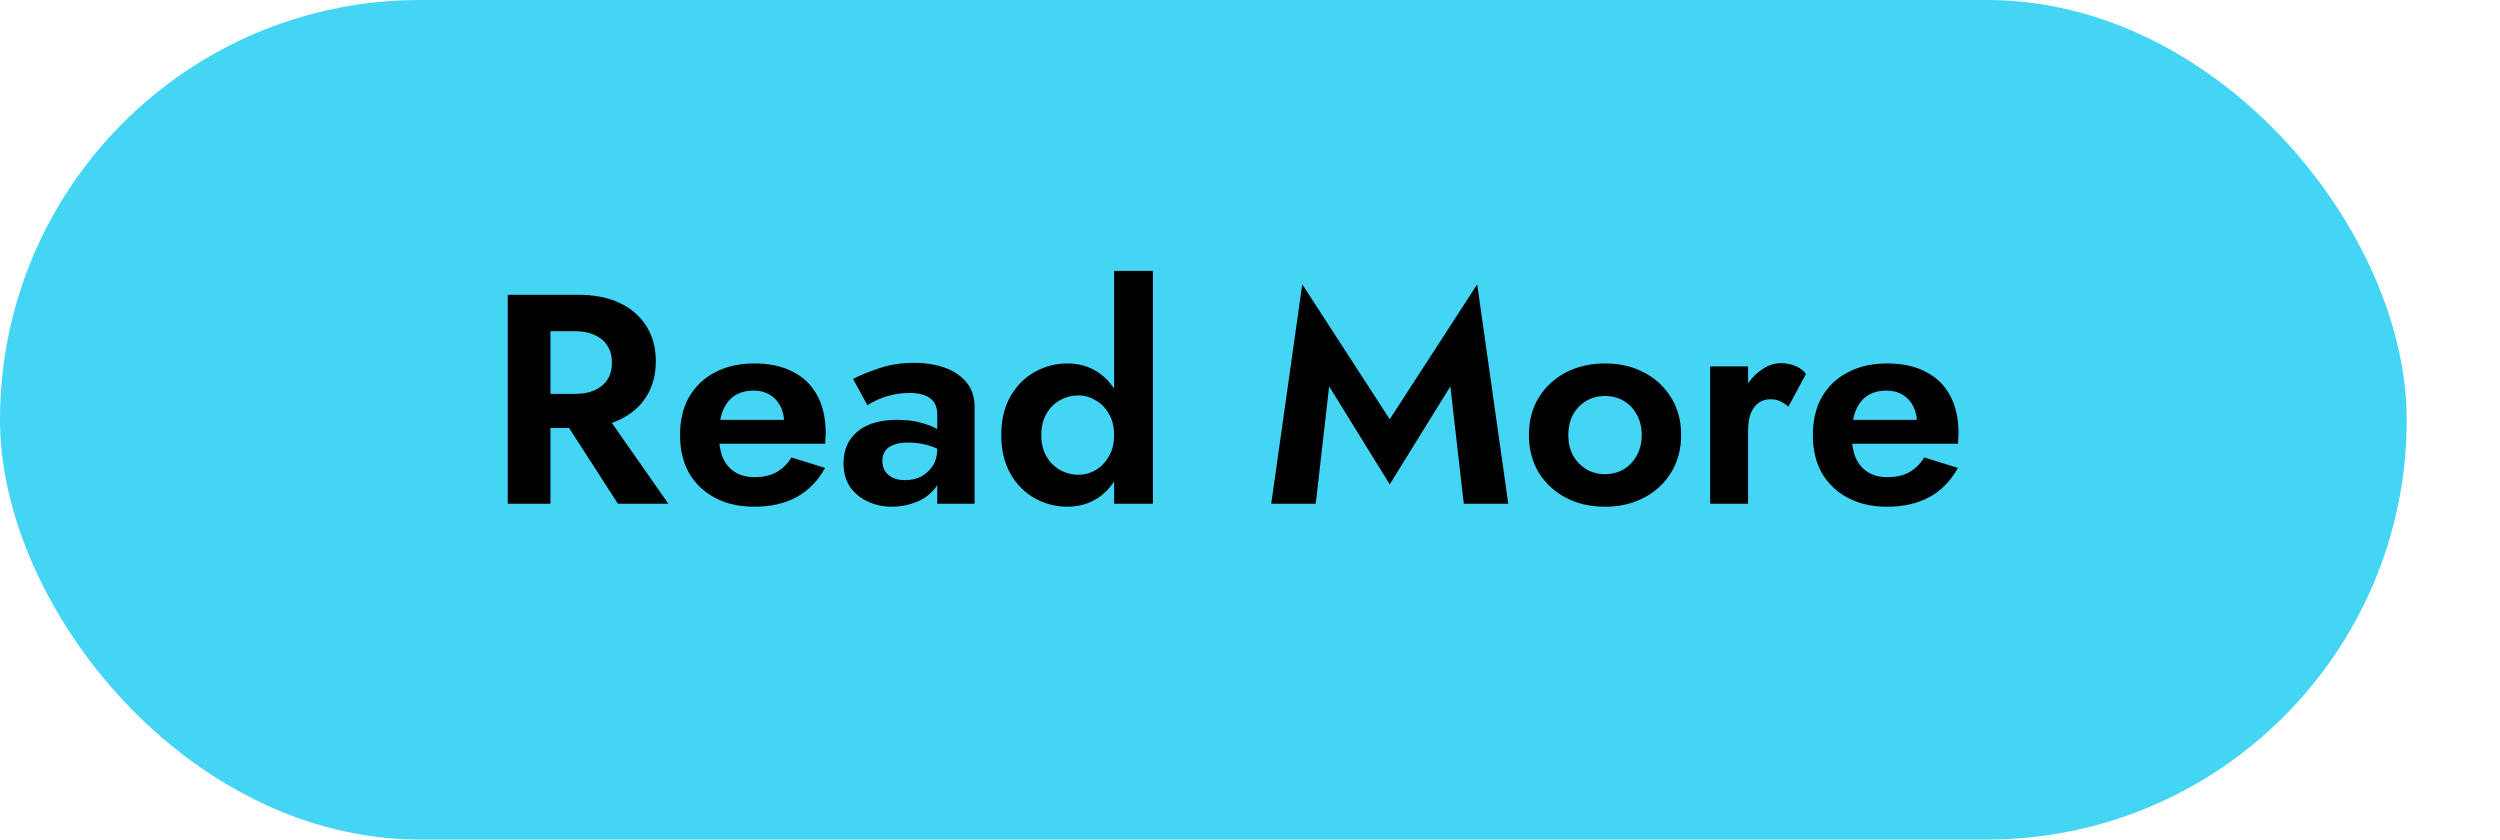 <svg width="134" height="45" viewBox="0 0 134 45" fill="none" xmlns="http://www.w3.org/2000/svg">
<rect width="129" height="45" rx="22.5" fill="#44D4F4"/>
<path d="M29.76 21.784H32.176L35.824 27H33.12L29.76 21.784ZM27.216 15.8H29.504V27H27.216V15.8ZM28.608 17.752V15.8H30.976C31.861 15.8 32.613 15.949 33.232 16.248C33.851 16.547 34.325 16.963 34.656 17.496C34.987 18.029 35.152 18.653 35.152 19.368C35.152 20.072 34.987 20.696 34.656 21.24C34.325 21.773 33.851 22.189 33.232 22.488C32.613 22.787 31.861 22.936 30.976 22.936H28.608V21.112H30.832C31.237 21.112 31.584 21.048 31.872 20.92C32.171 20.781 32.4 20.589 32.56 20.344C32.72 20.088 32.8 19.784 32.8 19.432C32.8 19.08 32.72 18.781 32.56 18.536C32.4 18.28 32.171 18.088 31.872 17.96C31.584 17.821 31.237 17.752 30.832 17.752H28.608ZM40.418 27.16C39.618 27.16 38.919 27 38.322 26.68C37.724 26.36 37.261 25.917 36.93 25.352C36.61 24.776 36.45 24.099 36.45 23.32C36.45 22.531 36.61 21.853 36.93 21.288C37.261 20.712 37.724 20.269 38.322 19.96C38.919 19.64 39.623 19.48 40.434 19.48C41.245 19.48 41.932 19.629 42.498 19.928C43.074 20.216 43.511 20.643 43.81 21.208C44.108 21.763 44.258 22.435 44.258 23.224C44.258 23.32 44.252 23.421 44.242 23.528C44.242 23.635 44.236 23.72 44.226 23.784H37.634V22.504H42.418L41.858 23.24C41.901 23.176 41.938 23.091 41.97 22.984C42.013 22.867 42.034 22.771 42.034 22.696C42.034 22.333 41.965 22.024 41.826 21.768C41.698 21.512 41.511 21.309 41.266 21.16C41.02 21.011 40.733 20.936 40.402 20.936C39.996 20.936 39.655 21.027 39.378 21.208C39.111 21.379 38.903 21.64 38.754 21.992C38.615 22.333 38.541 22.76 38.53 23.272C38.53 23.763 38.599 24.179 38.738 24.52C38.887 24.861 39.106 25.123 39.394 25.304C39.682 25.485 40.029 25.576 40.434 25.576C40.892 25.576 41.282 25.491 41.602 25.32C41.932 25.139 42.205 24.872 42.418 24.52L44.226 25.08C43.842 25.773 43.33 26.296 42.69 26.648C42.06 26.989 41.303 27.16 40.418 27.16ZM47.293 24.712C47.293 24.925 47.346 25.112 47.453 25.272C47.559 25.421 47.703 25.539 47.885 25.624C48.077 25.699 48.285 25.736 48.509 25.736C48.829 25.736 49.117 25.672 49.373 25.544C49.629 25.405 49.837 25.213 49.997 24.968C50.157 24.712 50.237 24.408 50.237 24.056L50.493 25.016C50.493 25.485 50.359 25.88 50.093 26.2C49.837 26.52 49.501 26.76 49.085 26.92C48.679 27.08 48.253 27.16 47.805 27.16C47.346 27.16 46.919 27.069 46.525 26.888C46.13 26.707 45.81 26.445 45.565 26.104C45.33 25.752 45.213 25.325 45.213 24.824C45.213 24.109 45.464 23.544 45.965 23.128C46.466 22.712 47.175 22.504 48.093 22.504C48.562 22.504 48.973 22.552 49.325 22.648C49.688 22.744 49.992 22.861 50.237 23C50.482 23.139 50.658 23.272 50.765 23.4V24.36C50.477 24.147 50.151 23.987 49.789 23.88C49.437 23.773 49.063 23.72 48.669 23.72C48.349 23.72 48.087 23.763 47.885 23.848C47.682 23.923 47.533 24.035 47.437 24.184C47.341 24.323 47.293 24.499 47.293 24.712ZM46.493 21.72L45.725 20.312C46.109 20.109 46.578 19.917 47.133 19.736C47.688 19.544 48.306 19.448 48.989 19.448C49.618 19.448 50.178 19.539 50.669 19.72C51.16 19.901 51.544 20.168 51.821 20.52C52.098 20.861 52.237 21.283 52.237 21.784V27H50.237V22.216C50.237 22.013 50.205 21.843 50.141 21.704C50.077 21.555 49.975 21.432 49.837 21.336C49.709 21.24 49.554 21.171 49.373 21.128C49.191 21.085 48.989 21.064 48.765 21.064C48.423 21.064 48.098 21.101 47.789 21.176C47.48 21.251 47.213 21.341 46.989 21.448C46.765 21.555 46.599 21.645 46.493 21.72ZM59.717 14.52H61.797V27H59.717V14.52ZM53.669 23.32C53.669 22.499 53.834 21.805 54.165 21.24C54.495 20.664 54.933 20.227 55.477 19.928C56.021 19.629 56.597 19.48 57.205 19.48C57.823 19.48 58.367 19.635 58.837 19.944C59.317 20.253 59.69 20.696 59.957 21.272C60.234 21.837 60.373 22.52 60.373 23.32C60.373 24.109 60.234 24.792 59.957 25.368C59.69 25.944 59.317 26.387 58.837 26.696C58.367 27.005 57.823 27.16 57.205 27.16C56.597 27.16 56.021 27.011 55.477 26.712C54.933 26.413 54.495 25.976 54.165 25.4C53.834 24.824 53.669 24.131 53.669 23.32ZM55.813 23.32C55.813 23.757 55.903 24.136 56.085 24.456C56.266 24.776 56.511 25.021 56.821 25.192C57.13 25.363 57.461 25.448 57.813 25.448C58.122 25.448 58.421 25.368 58.709 25.208C59.007 25.037 59.247 24.792 59.429 24.472C59.621 24.152 59.717 23.768 59.717 23.32C59.717 22.872 59.621 22.488 59.429 22.168C59.247 21.848 59.007 21.608 58.709 21.448C58.421 21.277 58.122 21.192 57.813 21.192C57.461 21.192 57.13 21.277 56.821 21.448C56.511 21.619 56.266 21.864 56.085 22.184C55.903 22.504 55.813 22.883 55.813 23.32ZM71.243 20.712L70.522 27H68.138L69.802 15.24L74.49 22.472L79.178 15.24L80.843 27H78.459L77.739 20.712L74.49 25.96L71.243 20.712ZM81.95 23.32C81.95 22.552 82.126 21.88 82.478 21.304C82.841 20.728 83.326 20.28 83.934 19.96C84.552 19.64 85.251 19.48 86.03 19.48C86.808 19.48 87.502 19.64 88.11 19.96C88.728 20.28 89.214 20.728 89.566 21.304C89.928 21.88 90.11 22.552 90.11 23.32C90.11 24.077 89.928 24.749 89.566 25.336C89.214 25.912 88.728 26.36 88.11 26.68C87.502 27 86.808 27.16 86.03 27.16C85.251 27.16 84.552 27 83.934 26.68C83.326 26.36 82.841 25.912 82.478 25.336C82.126 24.749 81.95 24.077 81.95 23.32ZM84.062 23.32C84.062 23.736 84.147 24.104 84.318 24.424C84.499 24.733 84.739 24.979 85.038 25.16C85.337 25.331 85.667 25.416 86.03 25.416C86.392 25.416 86.723 25.331 87.022 25.16C87.32 24.979 87.555 24.733 87.726 24.424C87.907 24.104 87.998 23.736 87.998 23.32C87.998 22.904 87.907 22.536 87.726 22.216C87.555 21.896 87.32 21.651 87.022 21.48C86.723 21.309 86.392 21.224 86.03 21.224C85.667 21.224 85.337 21.309 85.038 21.48C84.739 21.651 84.499 21.896 84.318 22.216C84.147 22.536 84.062 22.904 84.062 23.32ZM93.697 19.64V27H91.665V19.64H93.697ZM95.857 21.8C95.718 21.672 95.574 21.576 95.425 21.512C95.286 21.437 95.11 21.4 94.897 21.4C94.641 21.4 94.422 21.469 94.241 21.608C94.059 21.747 93.921 21.944 93.825 22.2C93.739 22.445 93.697 22.744 93.697 23.096L93.121 22.52C93.121 21.933 93.233 21.416 93.457 20.968C93.681 20.509 93.974 20.147 94.337 19.88C94.699 19.603 95.073 19.464 95.457 19.464C95.723 19.464 95.974 19.512 96.209 19.608C96.454 19.704 96.651 19.848 96.801 20.04L95.857 21.8ZM101.137 27.16C100.337 27.16 99.638 27 99.041 26.68C98.443 26.36 97.979 25.917 97.649 25.352C97.329 24.776 97.169 24.099 97.169 23.32C97.169 22.531 97.329 21.853 97.649 21.288C97.979 20.712 98.443 20.269 99.041 19.96C99.638 19.64 100.342 19.48 101.153 19.48C101.963 19.48 102.651 19.629 103.217 19.928C103.793 20.216 104.23 20.643 104.529 21.208C104.827 21.763 104.977 22.435 104.977 23.224C104.977 23.32 104.971 23.421 104.961 23.528C104.961 23.635 104.955 23.72 104.945 23.784H98.353V22.504H103.137L102.577 23.24C102.619 23.176 102.657 23.091 102.689 22.984C102.731 22.867 102.753 22.771 102.753 22.696C102.753 22.333 102.683 22.024 102.545 21.768C102.417 21.512 102.23 21.309 101.985 21.16C101.739 21.011 101.451 20.936 101.121 20.936C100.715 20.936 100.374 21.027 100.097 21.208C99.83 21.379 99.622 21.64 99.473 21.992C99.334 22.333 99.259 22.76 99.249 23.272C99.249 23.763 99.318 24.179 99.457 24.52C99.606 24.861 99.825 25.123 100.113 25.304C100.401 25.485 100.747 25.576 101.153 25.576C101.611 25.576 102.001 25.491 102.321 25.32C102.651 25.139 102.923 24.872 103.137 24.52L104.945 25.08C104.561 25.773 104.049 26.296 103.409 26.648C102.779 26.989 102.022 27.16 101.137 27.16Z" fill="black"/>
</svg>
